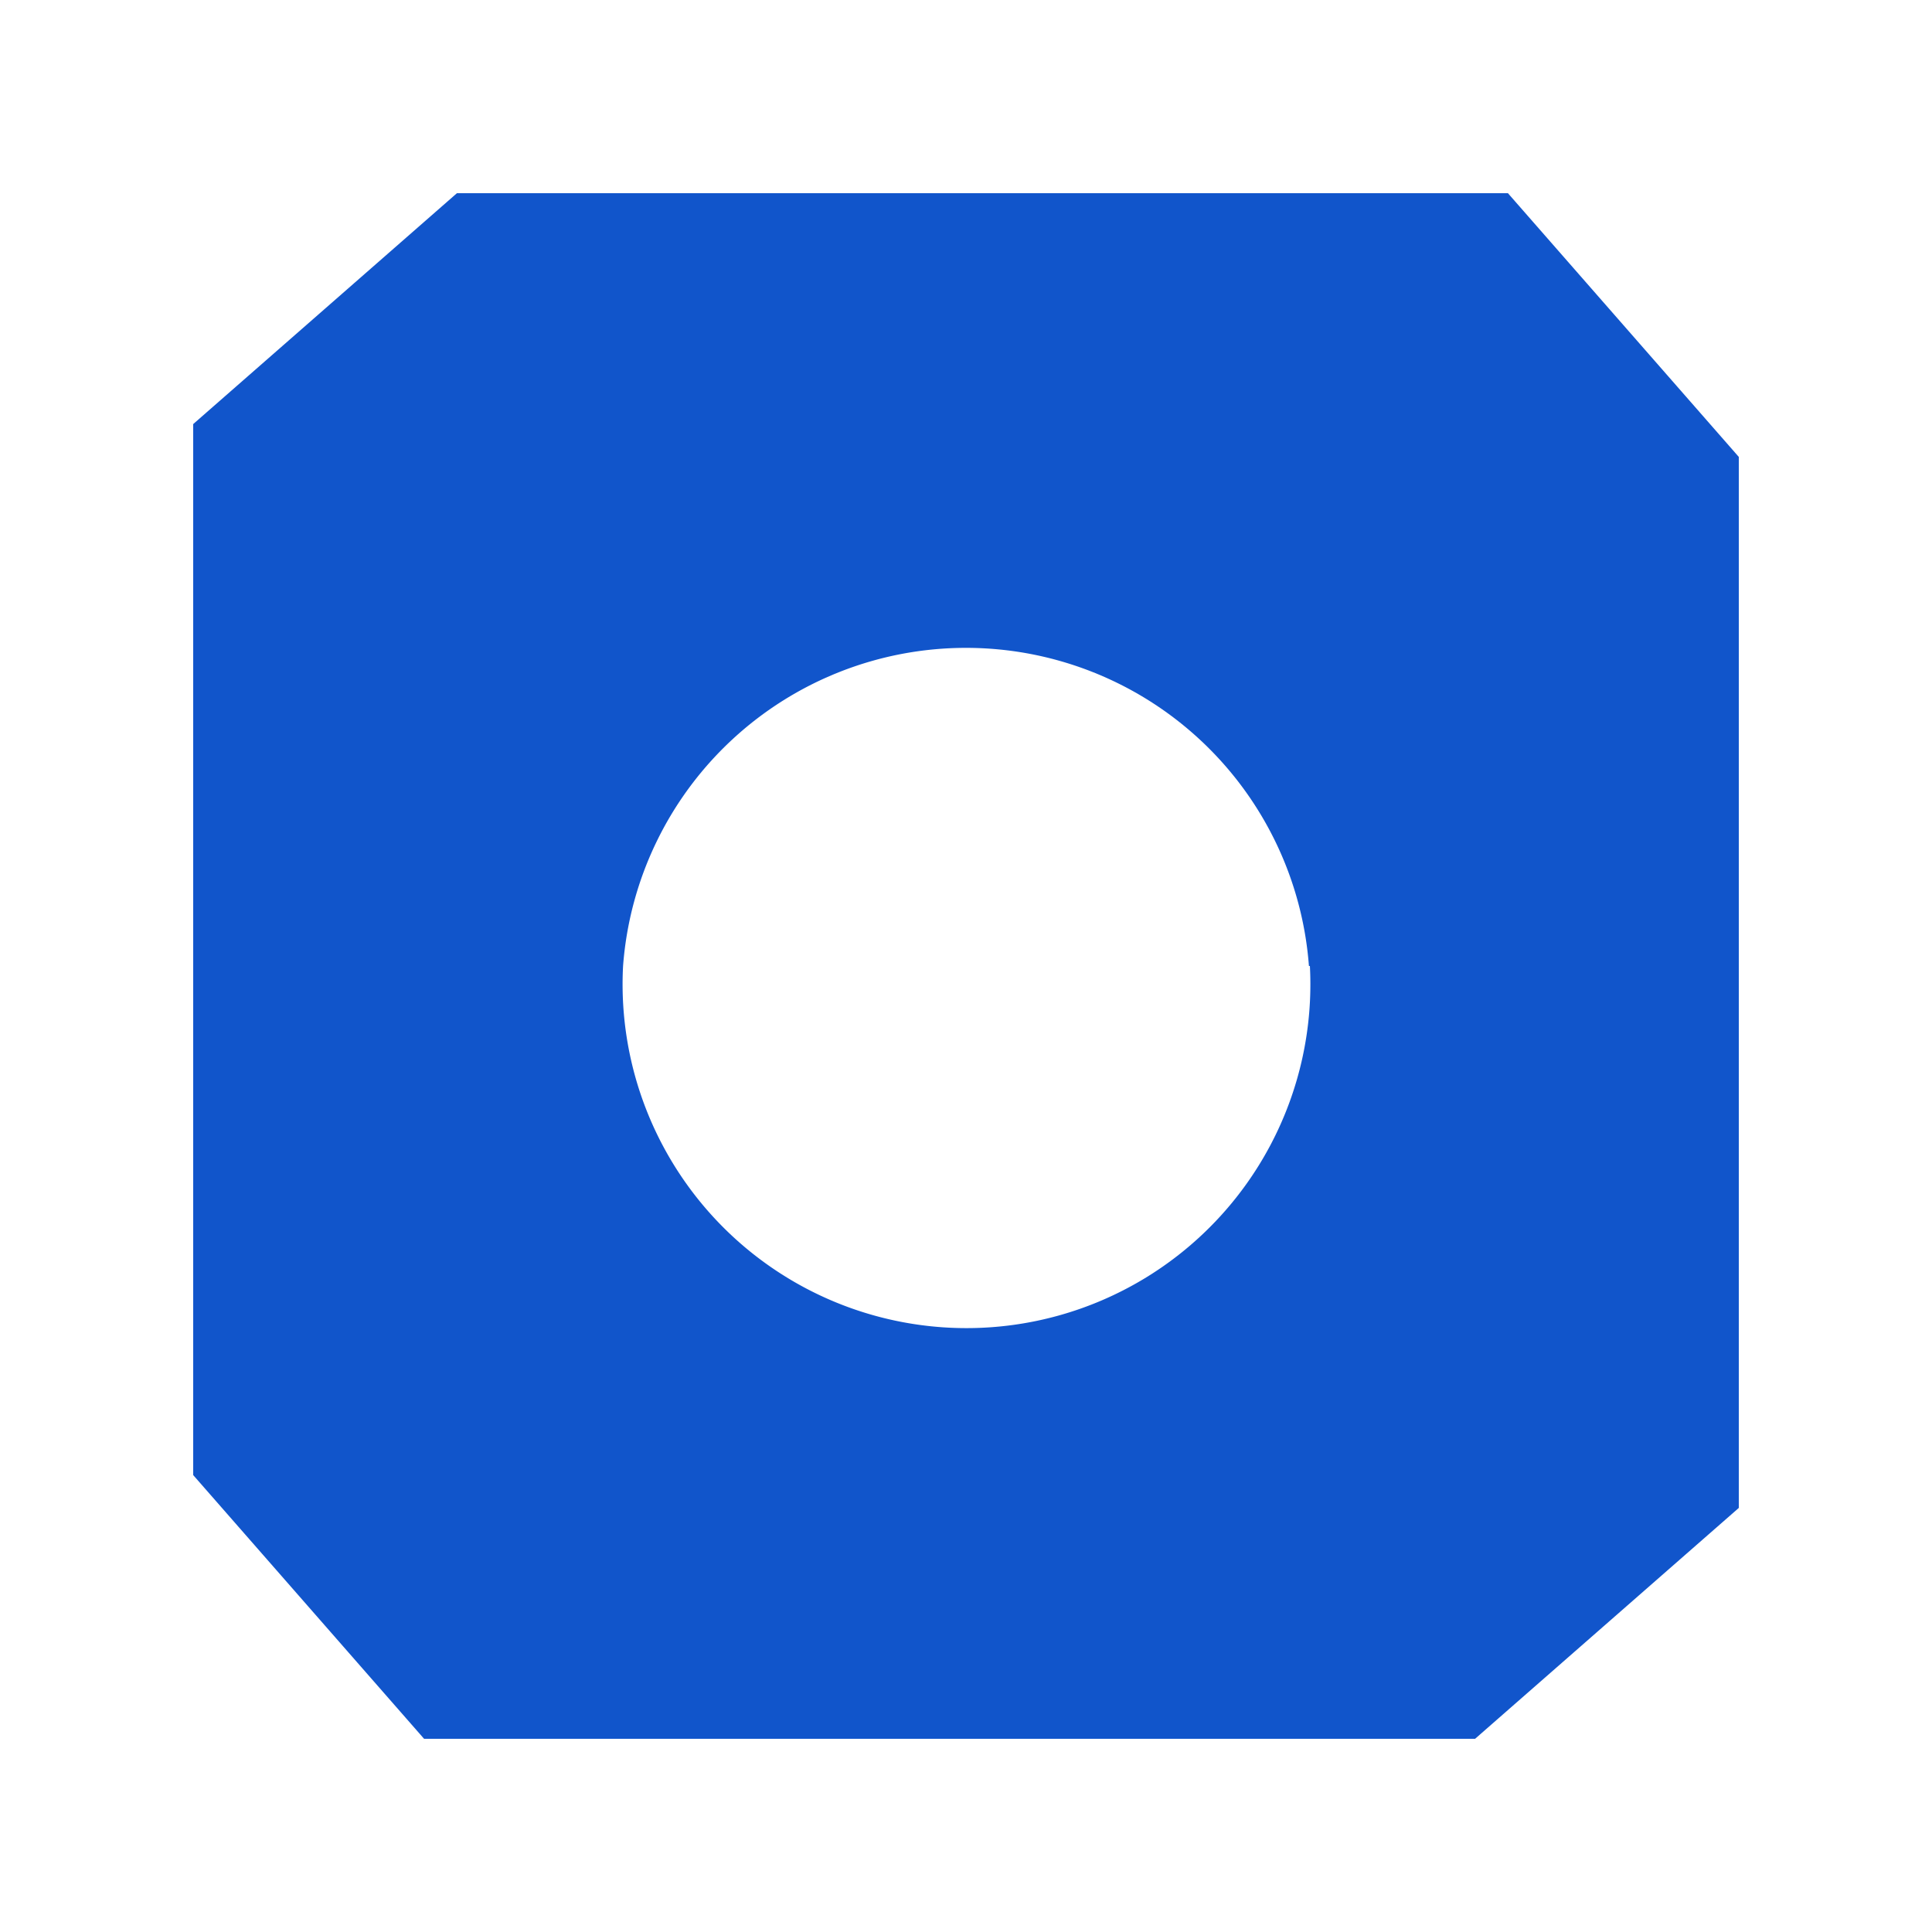 <svg viewBox="0 0 20 20" fill="none" xmlns="http://www.w3.org/2000/svg">
  <title>Dev Portal</title>
  <path fill-rule="evenodd" clip-rule="evenodd" d="M10 2h5.61L18 4.73V15.61L15.27 18H4.39L2 15.27V4.39L4.73 2H10Zm3.56 8a3.56 3.56 0 1 1-7.11 0 3.56 3.56 0 0 1 7.1 0Z" fill="#1155cb"/>
</svg>
